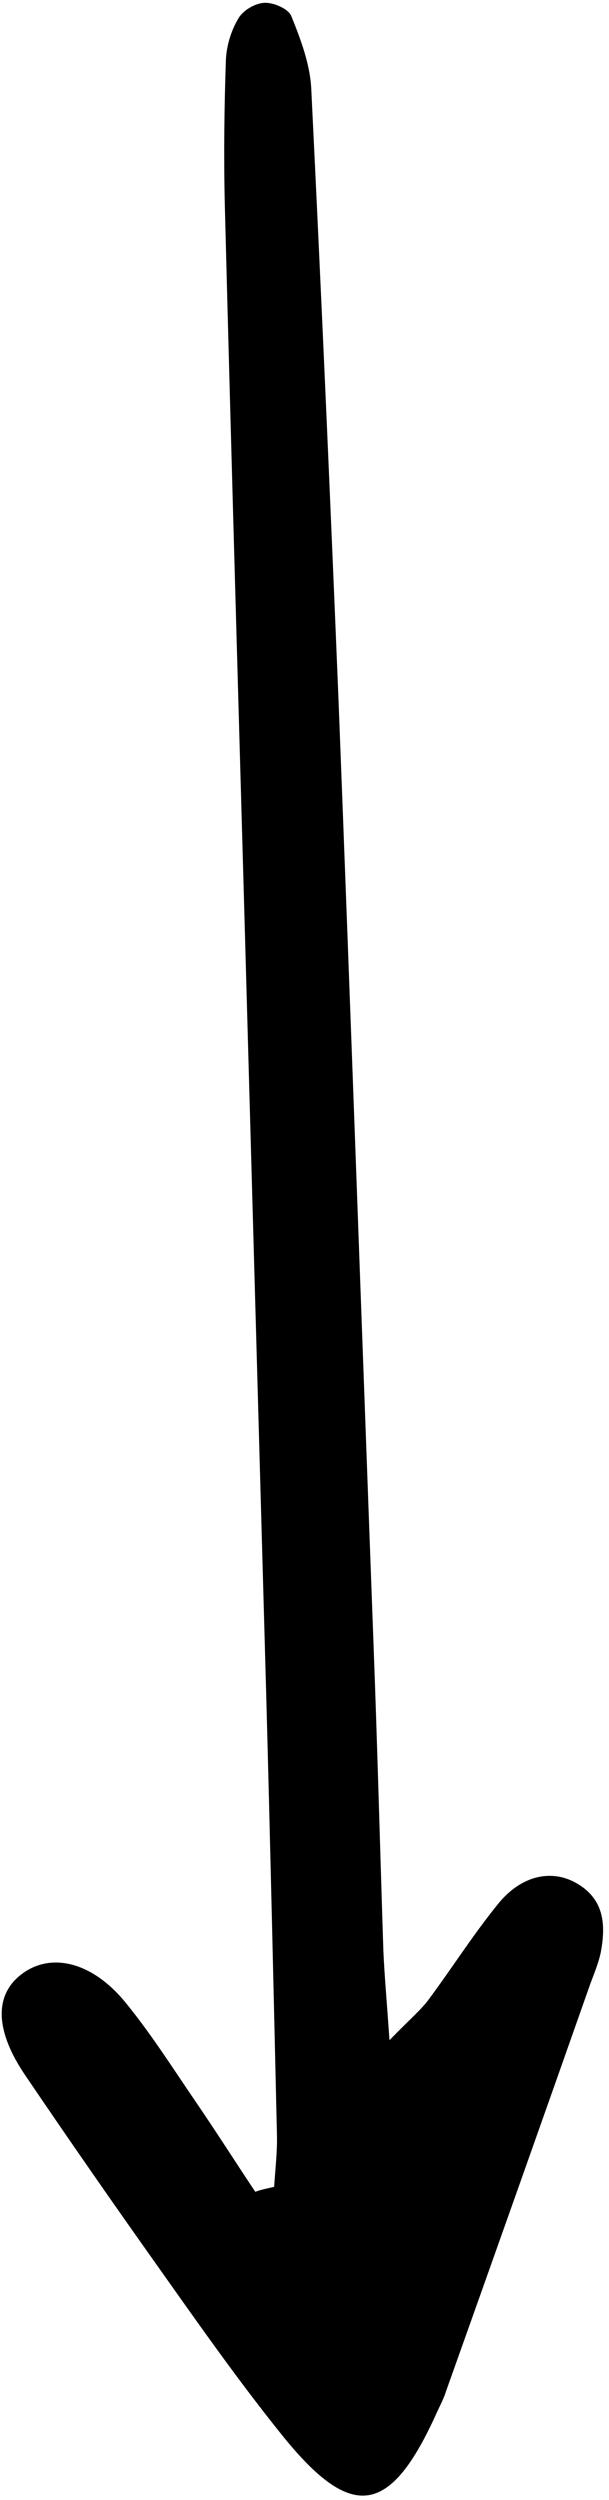 <svg width="61" height="250" viewBox="0 0 61 250" fill="none" xmlns="http://www.w3.org/2000/svg">
<path d="M27.46 218.684C27.571 216.907 27.793 215.129 27.737 213.352C27.404 198.91 27.071 184.524 26.682 170.083C26.071 148.254 25.46 126.48 24.849 104.651C24.071 76.545 23.238 48.495 22.516 20.39C22.405 15.613 22.46 10.78 22.627 6.004C22.683 4.615 23.127 3.115 23.849 1.893C24.294 1.06 25.515 0.338 26.46 0.282C27.404 0.227 28.904 0.893 29.181 1.616C30.126 3.948 31.07 6.448 31.181 8.947C32.181 29.277 33.07 49.551 33.903 69.88C35.125 101.263 36.236 132.701 37.402 164.084C37.791 174.415 38.069 184.802 38.402 195.133C38.513 197.577 38.735 200.021 39.013 204.02C41.013 201.965 42.068 201.077 42.845 200.077C45.289 196.8 47.456 193.356 50.011 190.245C52.399 187.413 55.454 186.913 57.898 188.412C60.564 190.023 60.675 192.578 60.175 195.244C59.953 196.3 59.509 197.355 59.12 198.41C54.343 211.963 49.511 225.572 44.678 239.125C44.456 239.847 44.123 240.458 43.79 241.18C39.124 251.567 35.291 252.233 28.293 243.568C23.905 238.125 19.85 232.348 15.795 226.627C11.296 220.295 6.852 213.907 2.52 207.52C-0.424 203.187 -0.591 199.688 1.965 197.577C4.853 195.189 9.074 196.022 12.518 200.188C15.073 203.298 17.295 206.798 19.572 210.13C21.627 213.13 23.571 216.185 25.571 219.184C26.127 218.962 26.793 218.851 27.46 218.684Z" fill="black"/>
</svg>
